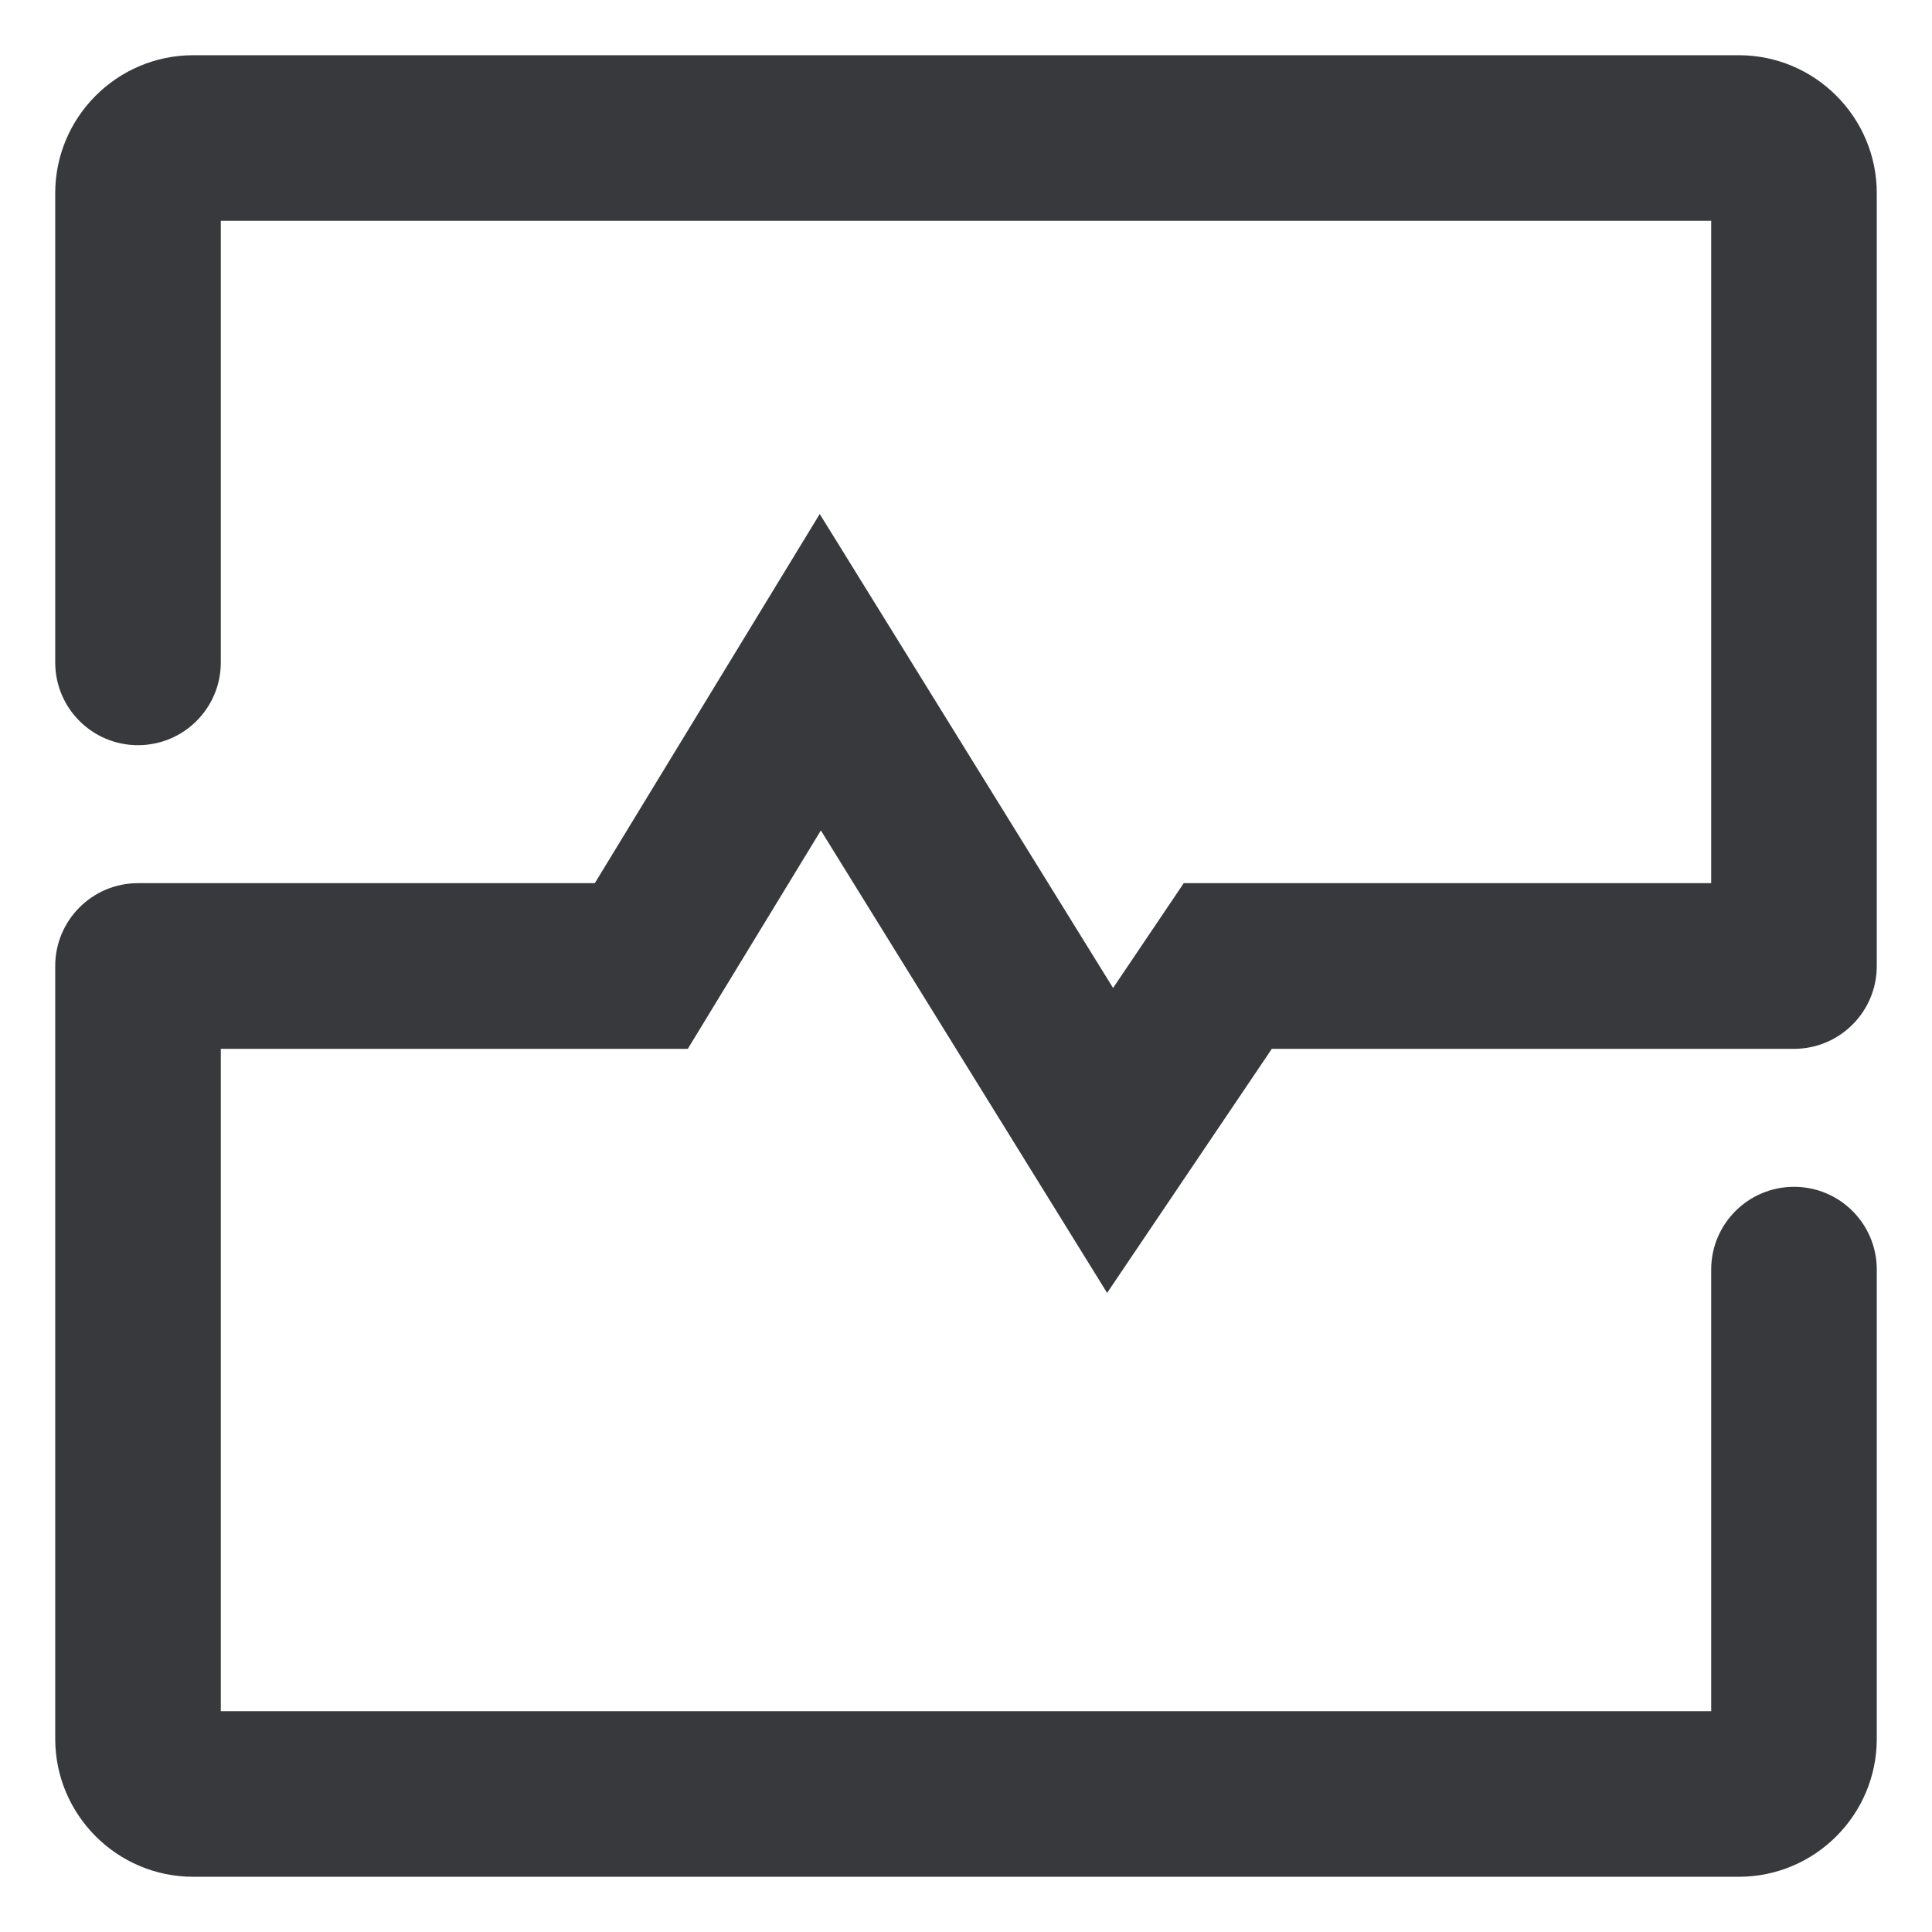 <svg class="bh-svg-vitals" width="24px" height="24px" viewBox="0 0 24 24" version="1.1" xmlns="http://www.w3.org/2000/svg" xmlns:xlink="http://www.w3.org/1999/xlink" aria-hidden="true" focusable="false">
    <title>Vitals</title>
    <g stroke="none" stroke-width="1" fill="none" fill-rule="evenodd">
        <path fill="#37393D" d="M8.544,13.029 L10.197,10.316 L13.753,16.061 L15.799,13.029 L22.286,13.029 C22.854,13.029 23.314,12.568 23.314,12 L23.314,2.4 C23.314,1.455 22.545,0.686 21.6,0.686 L2.4,0.686 C1.455,0.686 0.686,1.455 0.686,2.4 L0.686,8.229 C0.686,8.797 1.146,9.257 1.714,9.257 C2.282,9.257 2.743,8.797 2.743,8.229 L2.743,2.743 L21.257,2.743 L21.257,10.971 L14.705,10.971 L13.827,12.273 L10.183,6.385 L7.389,10.971 L1.714,10.971 C1.146,10.971 0.686,11.432 0.686,12 L0.686,21.6 C0.686,22.545 1.455,23.314 2.4,23.314 L21.6,23.314 C22.545,23.314 23.314,22.545 23.314,21.6 L23.314,15.771 C23.314,15.203 22.854,14.743 22.286,14.743 C21.718,14.743 21.257,15.203 21.257,15.771 L21.257,21.257 L2.743,21.257 L2.743,13.029 L8.544,13.029 Z"></path>
    </g>
</svg>